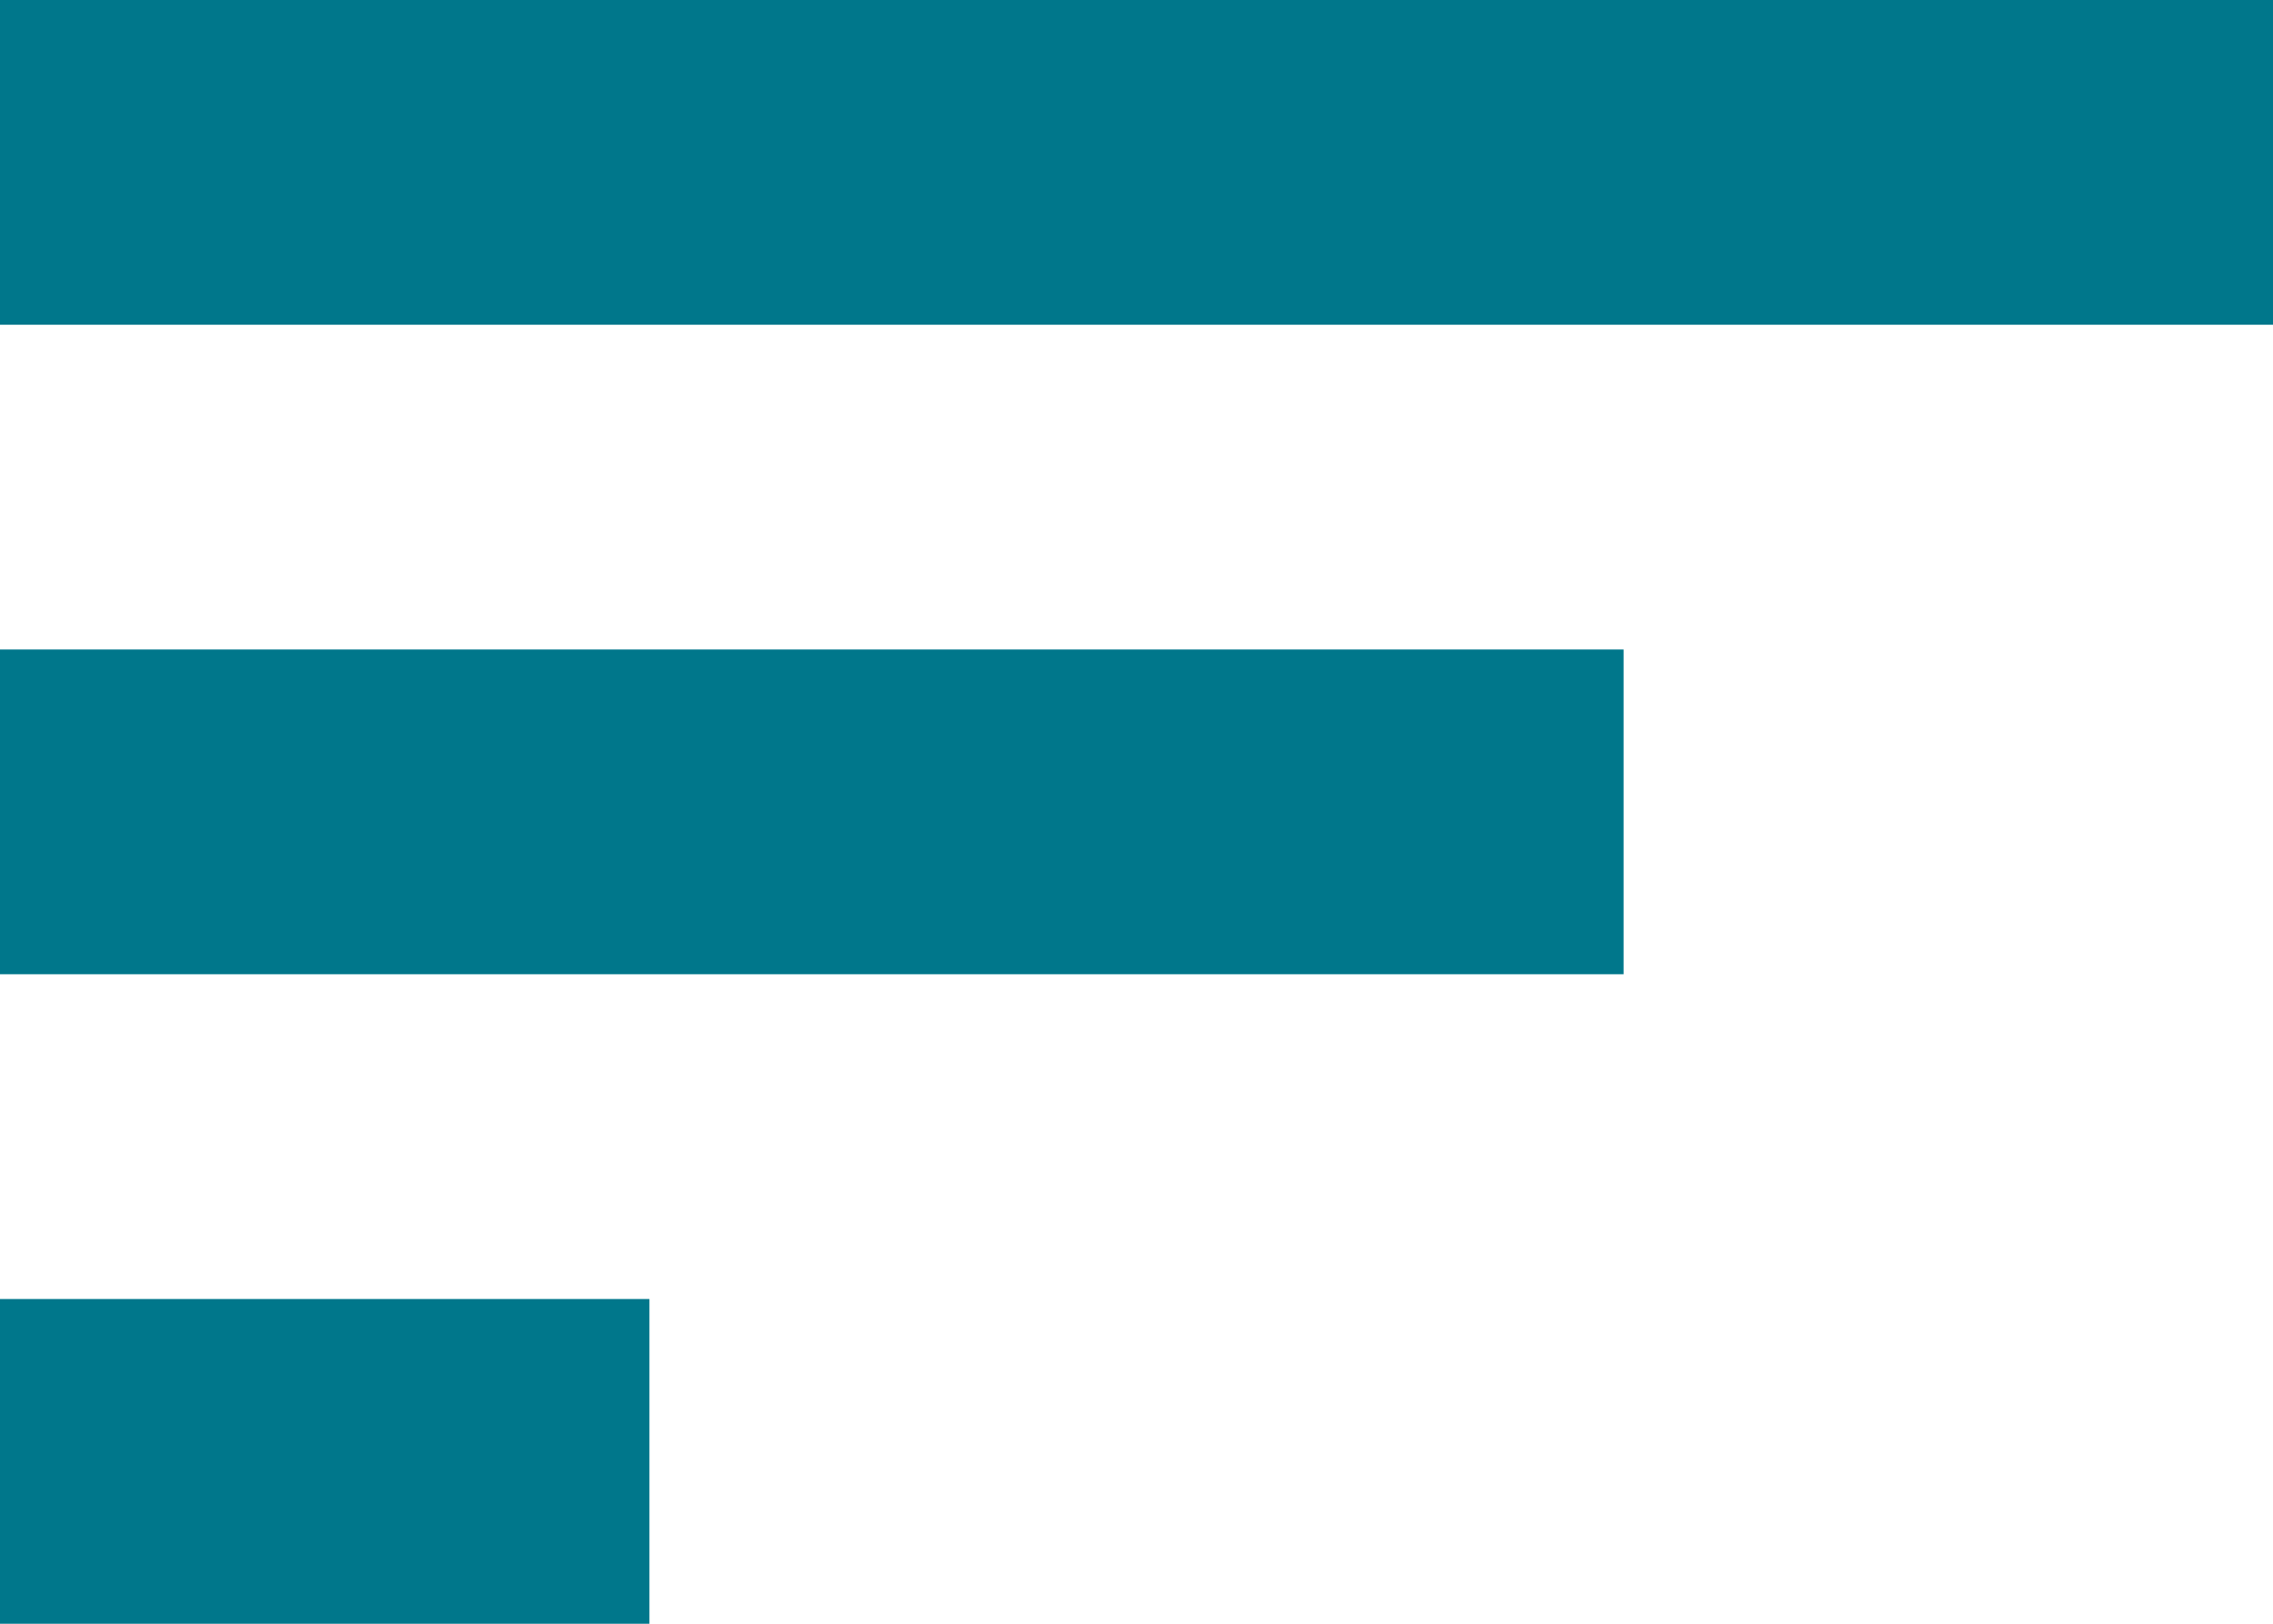 <?xml version="1.0" encoding="UTF-8"?>
<svg width="14px" height="10px" viewBox="0 0 14 10" version="1.1" xmlns="http://www.w3.org/2000/svg" xmlns:xlink="http://www.w3.org/1999/xlink">
    <!-- Generator: Sketch 45.1 (43504) - http://www.bohemiancoding.com/sketch -->
    <title>icon-sort-clean@1x</title>
    <desc>Created with Sketch.</desc>
    <defs></defs>
    <g id="Page-1" stroke="none" stroke-width="1" fill="none" fill-rule="evenodd">
        <g id="icon-sort-clean" stroke="#00778B" stroke-width="2">
            <path d="M0,5 L10,5" id="Path-3-Copy-5"></path>
            <path d="M0,9 L4,9" id="Path-3-Copy-4"></path>
            <path d="M0,1 L14,1" id="Path-3-Copy-3"></path>
        </g>
    </g>
</svg>